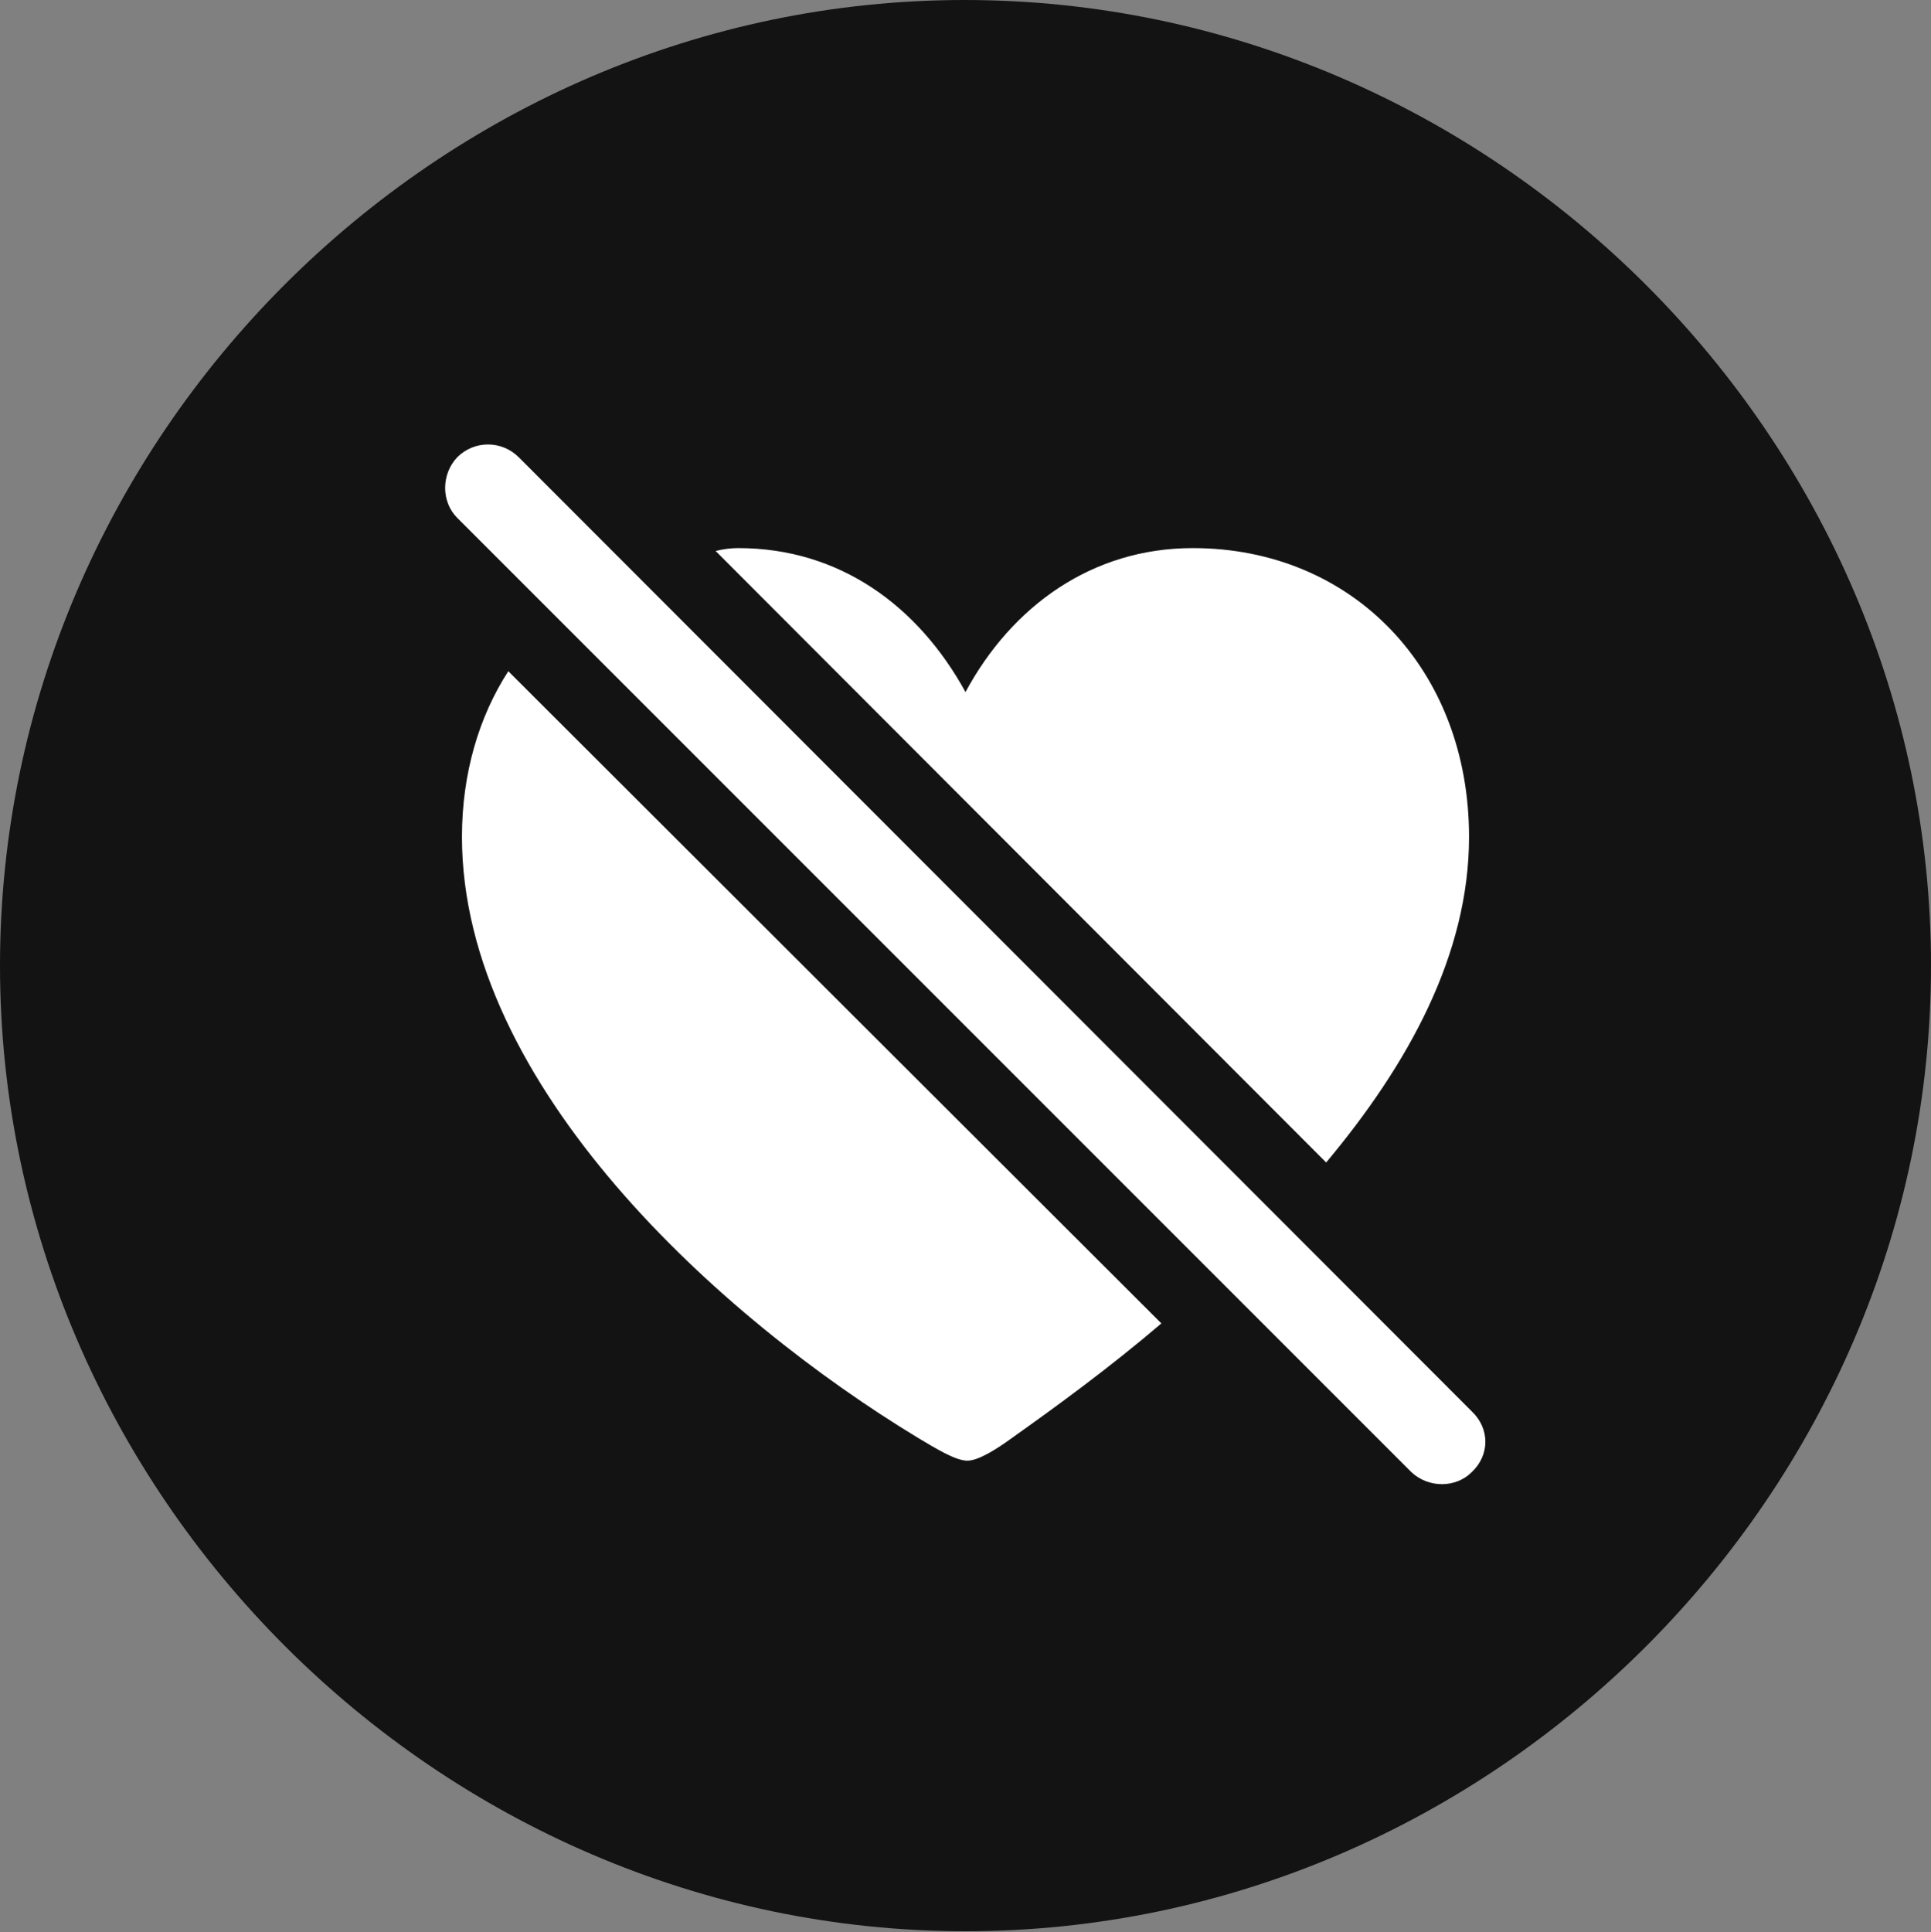 <?xml version="1.0" encoding="UTF-8"?>
<!--Generator: Apple Native CoreSVG 175.5-->
<!DOCTYPE svg
PUBLIC "-//W3C//DTD SVG 1.1//EN"
       "http://www.w3.org/Graphics/SVG/1.1/DTD/svg11.dtd">
<svg version="1.1" xmlns="http://www.w3.org/2000/svg" xmlns:xlink="http://www.w3.org/1999/xlink" width="19.922" height="19.932">
 <rect width="100%" height="100%" fill="#808080" stroke="none"/>
 <g>
  <rect height="19.932" opacity="0" width="19.922" x="0" y="0"/>
  <path d="M9.961 19.922C15.41 19.922 19.922 15.4 19.922 9.961C19.922 4.512 15.4 0 9.951 0C4.512 0 0 4.512 0 9.961C0 15.4 4.521 19.922 9.961 19.922Z" fill="#000000" fill-opacity="0.85"/>
  <path d="M7.383 5.684C7.461 5.664 7.539 5.654 7.617 5.654C8.662 5.654 9.473 6.25 9.961 7.139C10.44 6.25 11.27 5.654 12.305 5.654C13.955 5.654 15.156 6.904 15.156 8.633C15.156 9.844 14.531 10.977 13.682 11.992ZM11.982 13.652C11.455 14.102 10.908 14.502 10.44 14.834C10.293 14.941 10.098 15.068 9.98 15.068C9.854 15.068 9.639 14.932 9.473 14.834C7.441 13.604 4.766 11.201 4.766 8.633C4.766 7.979 4.941 7.393 5.244 6.924ZM14.56 15.185L4.717 5.342C4.551 5.176 4.551 4.893 4.717 4.717C4.893 4.541 5.176 4.541 5.352 4.717L15.185 14.56C15.371 14.736 15.371 15.01 15.185 15.185C15.02 15.352 14.736 15.352 14.56 15.185Z" fill="#ffffff"/>
 </g>
</svg>
